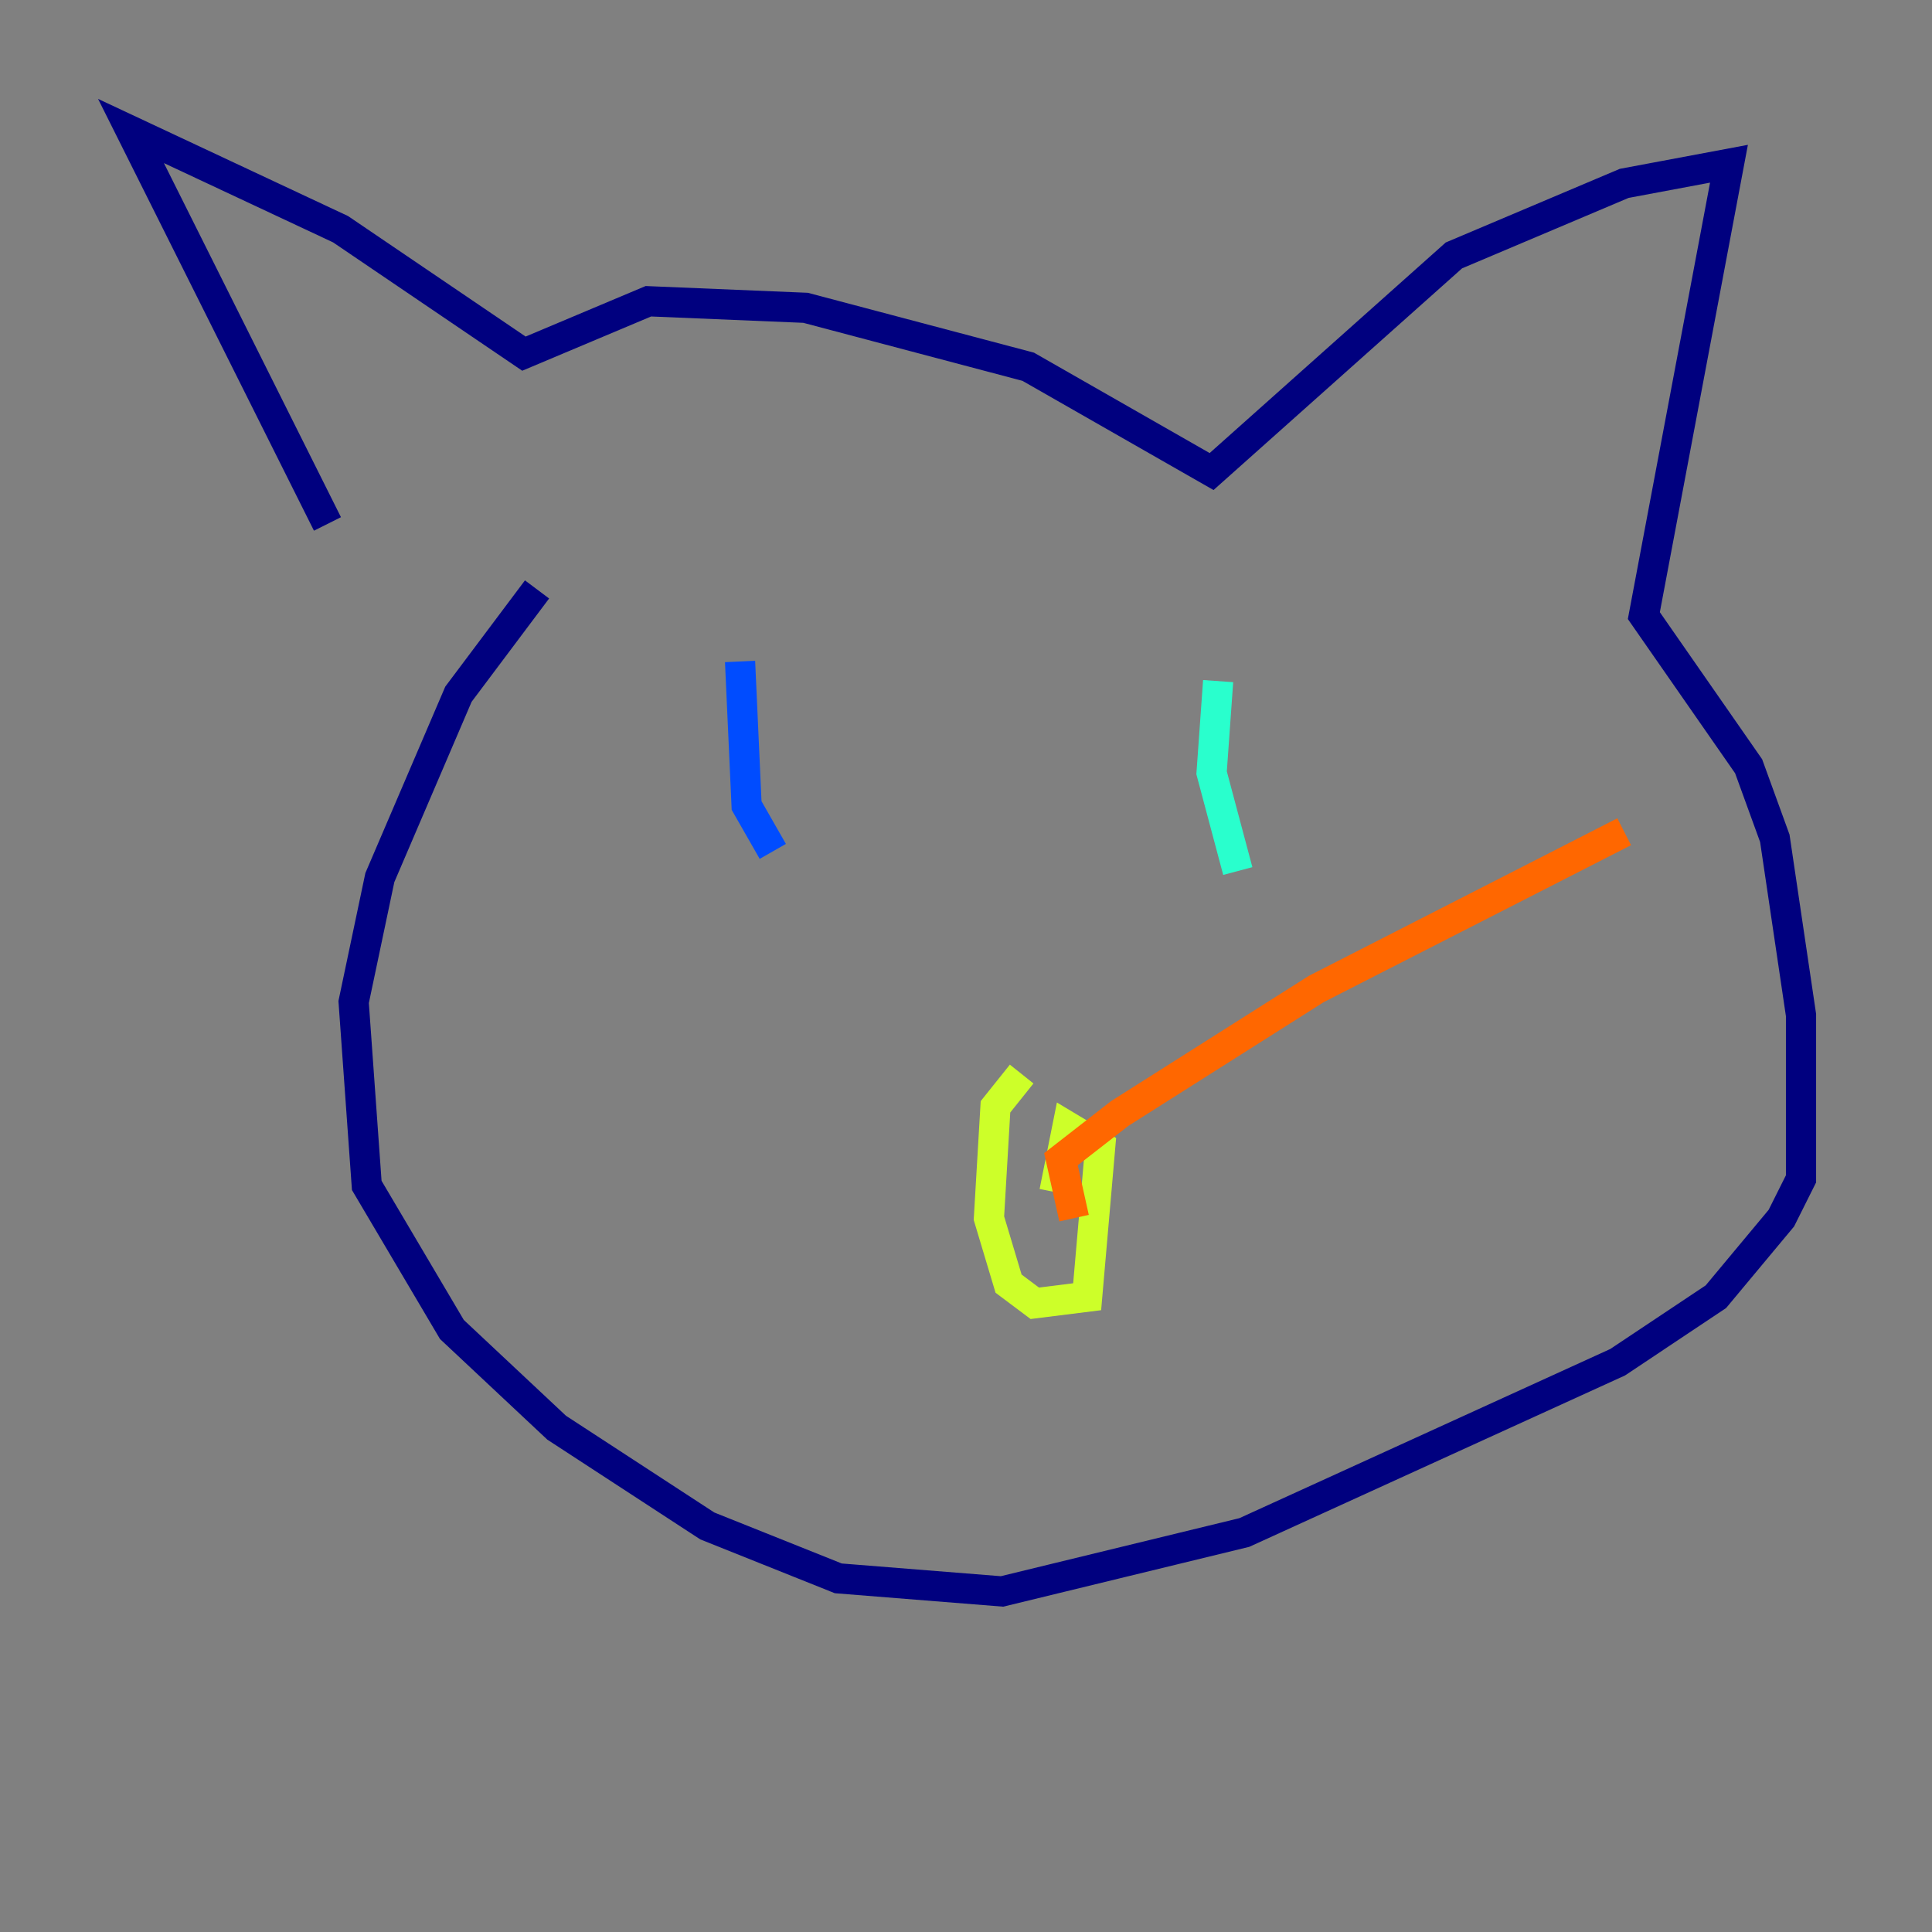 <?xml version="1.0" encoding="utf-8" ?>
<svg baseProfile="tiny" height="128" version="1.2" viewBox="0,0,128,128" width="128" xmlns="http://www.w3.org/2000/svg" xmlns:ev="http://www.w3.org/2001/xml-events" xmlns:xlink="http://www.w3.org/1999/xlink"><rect x="0" y="0" width="128" height="128" fill="#808080" stroke="none"/><defs /><polyline fill="none" points="21.695,34.712 8.678,8.678 22.563,15.186 34.712,23.43 42.956,19.959 53.37,20.393 68.122,24.298 80.271,31.241 96.325,16.922 107.607,12.149 114.549,10.848 108.909,40.786 115.851,50.766 117.586,55.539 119.322,67.254 119.322,78.102 118.02,80.705 113.681,85.912 107.173,90.251 82.441,101.532 66.386,105.437 55.539,104.57 46.861,101.098 36.881,94.59 29.939,88.081 24.298,78.536 23.43,66.386 25.166,58.142 30.373,45.993 35.58,39.051" stroke="#00007f" stroke-width="2" /><polyline fill="none" points="49.031,43.824 49.464,53.37 51.2,56.407" stroke="#004cff" stroke-width="2" /><polyline fill="none" points="80.705,45.125 80.271,51.2 82.007,57.709" stroke="#29ffcd" stroke-width="2" /><polyline fill="none" points="67.688,71.159 65.953,73.329 65.519,80.705 66.82,85.044 68.556,86.346 72.027,85.912 72.895,75.932 70.725,74.63 69.858,78.969" stroke="#cdff29" stroke-width="2" /><polyline fill="none" points="71.159,80.705 70.291,76.8 74.197,73.763 87.214,65.519 107.607,55.105" stroke="#ff6700" stroke-width="2" /><polyline fill="none" points="78.102,74.197 78.102,74.197" stroke="#7f0000" stroke-width="2" /></svg>
